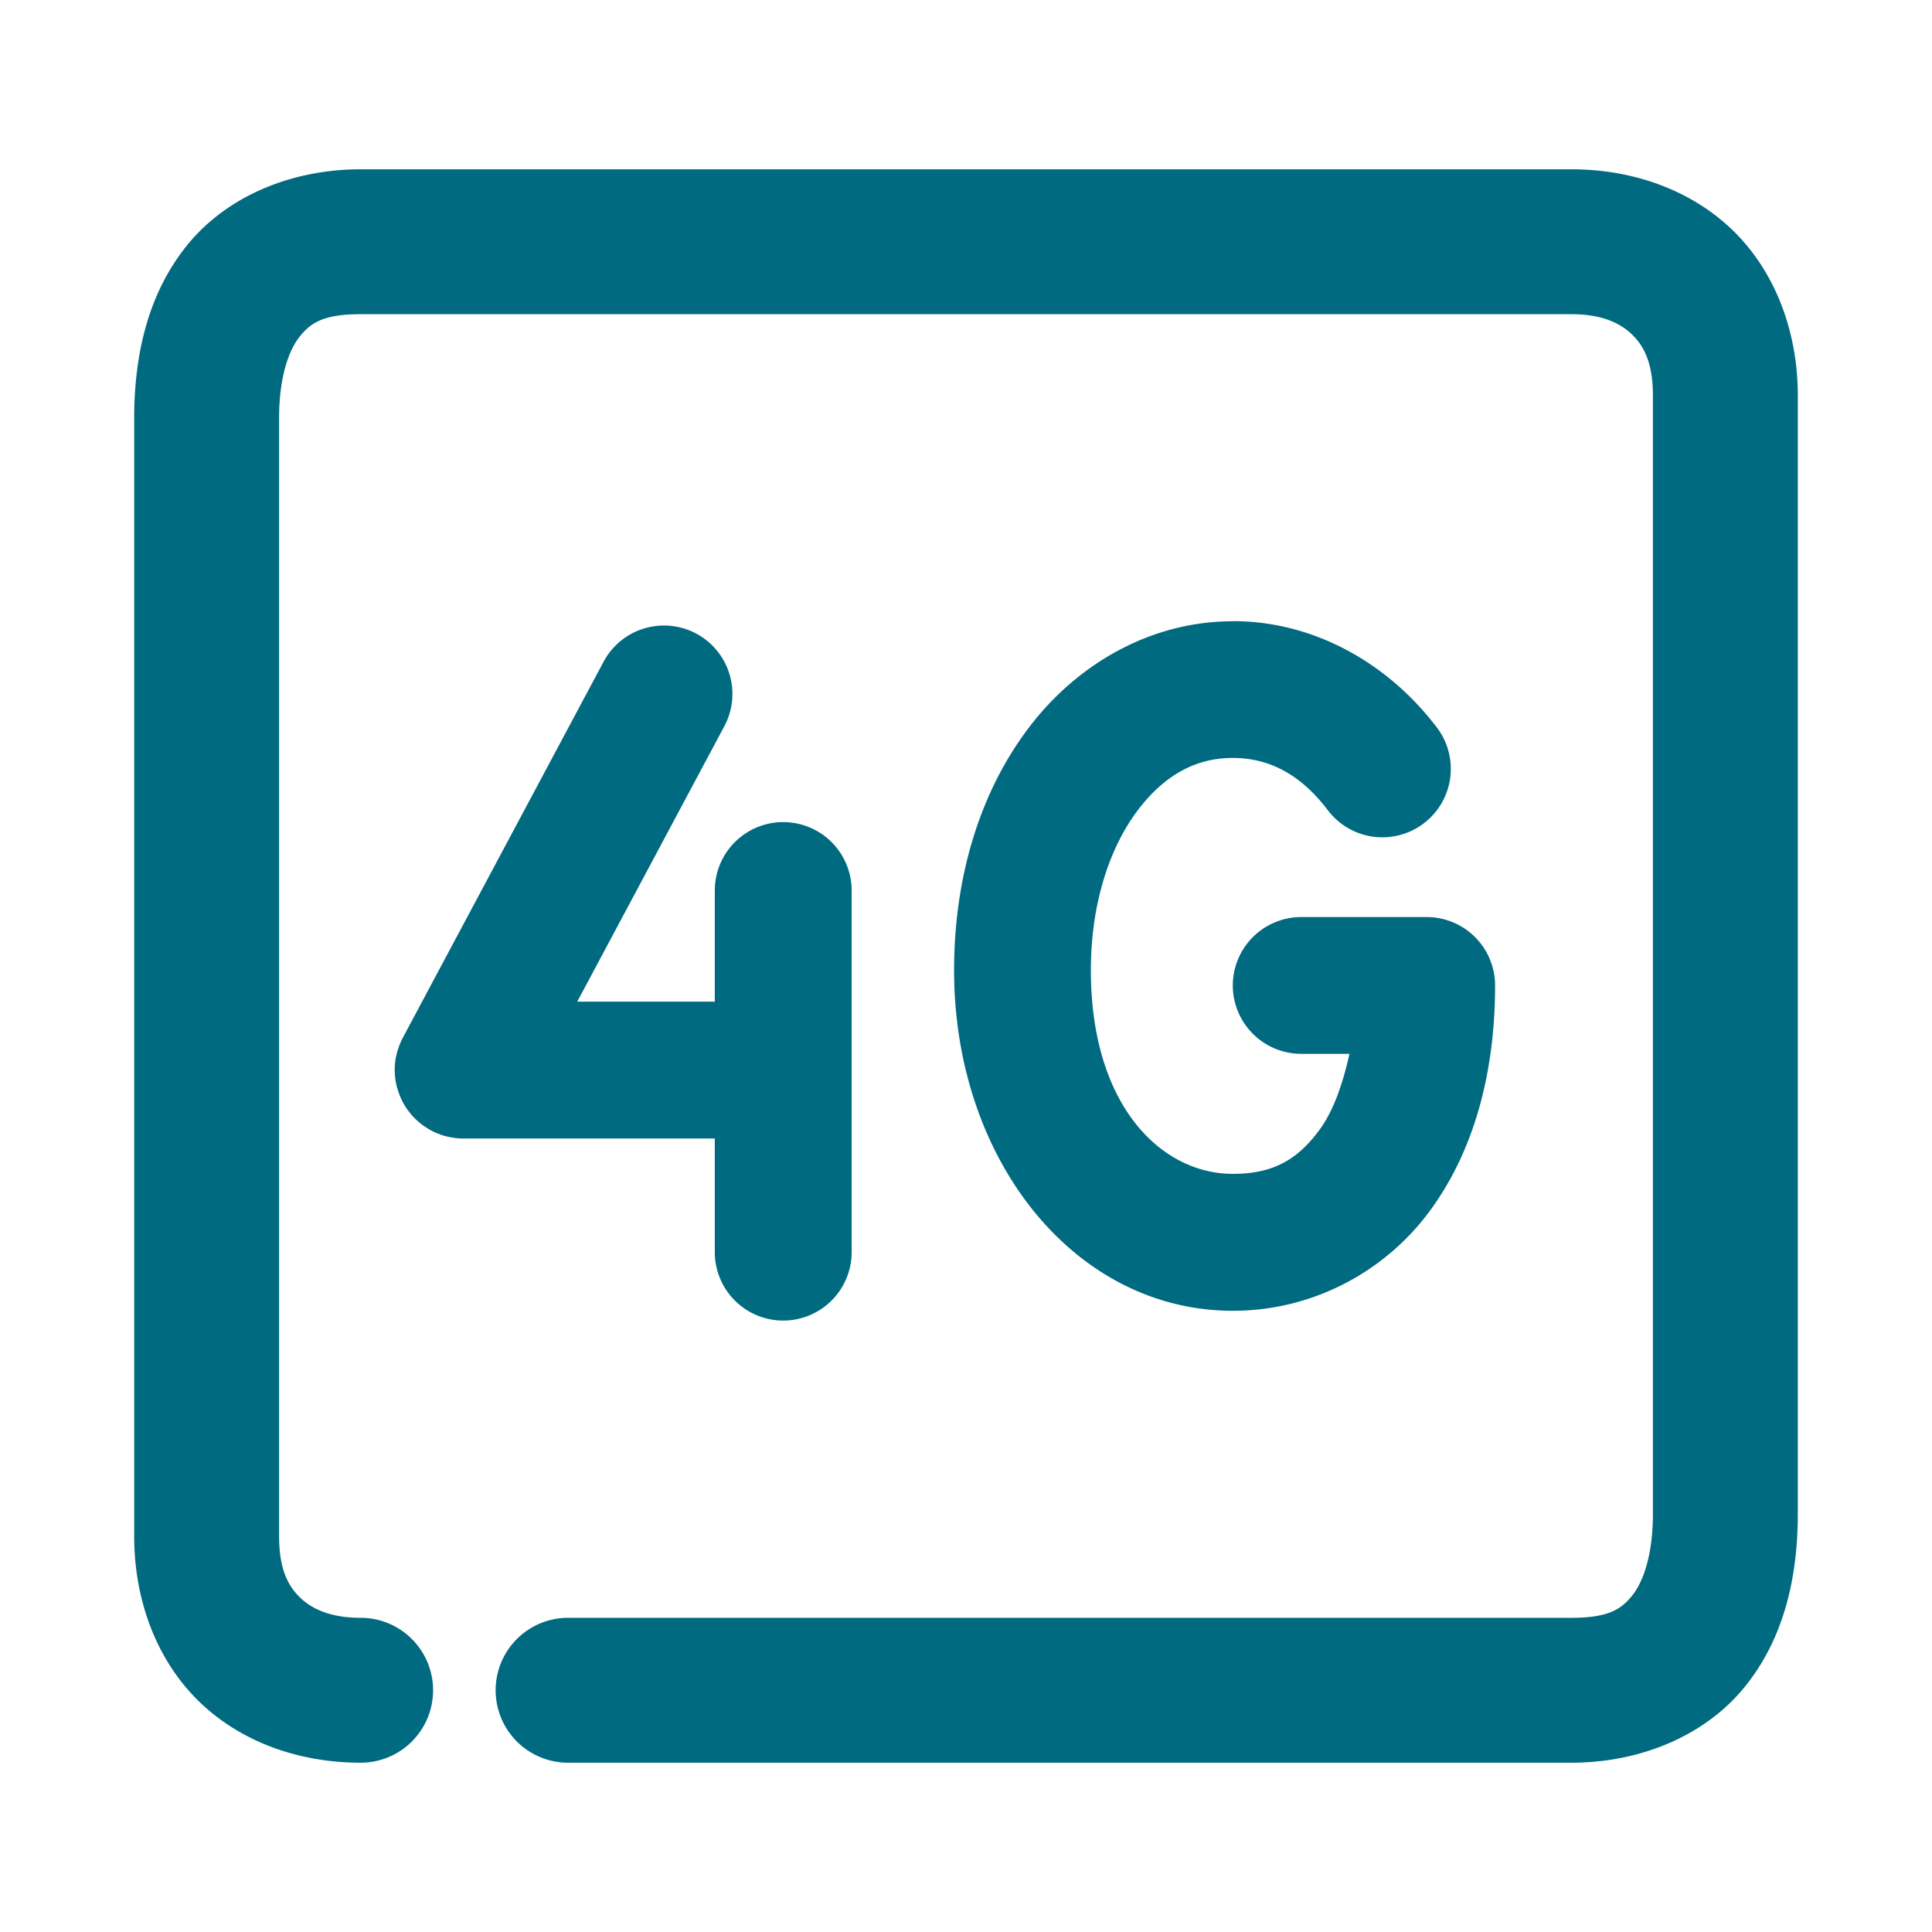 <svg xmlns="http://www.w3.org/2000/svg" width="48" height="48">
	<path d="m 8.961,4.206 c -1.734,0 -3.335,0.679 -4.311,1.885 -0.976,1.206 -1.316,2.73 -1.316,4.297 v 27.783 c 0,1.607 0.571,3.1 1.627,4.117 1.056,1.017 2.508,1.506 4,1.506 A 1.8,1.8 0 0 0 10.76,41.993 1.8,1.8 0 0 0 8.961,40.194 c -0.739,0 -1.202,-0.212 -1.502,-0.5 C 7.159,39.406 6.934,38.988 6.934,38.171 V 10.388 c 0,-1.027 0.244,-1.695 0.516,-2.031 0.272,-0.336 0.584,-0.551 1.512,-0.551 H 39.039 c 0.739,0 1.202,0.21 1.502,0.498 0.3,0.288 0.525,0.708 0.525,1.525 v 27.783 c 0,1.027 -0.244,1.695 -0.516,2.031 -0.272,0.336 -0.584,0.551 -1.512,0.551 H 14.113 a 1.8,1.8 0 0 0 -1.799,1.799 1.8,1.8 0 0 0 1.799,1.801 h 24.926 c 1.734,0 3.335,-0.681 4.311,-1.887 0.976,-1.206 1.316,-2.728 1.316,-4.295 V 9.829 c 0,-1.607 -0.571,-3.1 -1.627,-4.117 -1.056,-1.017 -2.508,-1.506 -4,-1.506 z M 30.629,15.435 c -2.035,0 -3.865,1.057 -5.068,2.643 -1.203,1.585 -1.857,3.687 -1.857,6.027 0,4.704 2.99,8.461 6.926,8.461 2.007,0 3.803,-0.99 4.906,-2.498 1.103,-1.508 1.609,-3.455 1.609,-5.584 A 1.7,1.7 0 0 0 35.445,22.784 h -3.117 a 1.7,1.7 0 0 0 -1.699,1.699 1.7,1.7 0 0 0 1.699,1.699 h 1.199 c -0.169,0.762 -0.407,1.427 -0.736,1.877 -0.553,0.756 -1.165,1.105 -2.162,1.105 -1.774,0 -3.527,-1.688 -3.527,-5.061 0,-1.698 0.49,-3.082 1.166,-3.973 0.676,-0.891 1.458,-1.299 2.361,-1.299 0.903,0 1.685,0.408 2.361,1.299 a 1.7,1.7 0 0 0 2.381,0.328 1.7,1.7 0 0 0 0.328,-2.383 c -1.203,-1.585 -3.036,-2.643 -5.07,-2.643 z m -14.178,0.107 a 1.7,1.7 0 0 0 -1.455,0.898 l -4.988,9.342 a 1.7,1.7 0 0 0 -0.004,0.006 1.7,1.7 0 0 0 -0.025,0.053 1.7,1.7 0 0 0 -0.027,0.057 1.7,1.7 0 0 0 -0.004,0.01 1.7,1.7 0 0 0 -0.029,0.074 1.7,1.7 0 0 0 -0.027,0.078 1.7,1.7 0 0 0 -0.014,0.041 1.7,1.7 0 0 0 -0.004,0.012 1.7,1.7 0 0 0 -0.02,0.078 1.7,1.7 0 0 0 -0.016,0.068 1.7,1.7 0 0 0 -0.012,0.064 1.7,1.7 0 0 0 0,0.004 1.7,1.7 0 0 0 -0.01,0.08 1.7,1.7 0 0 0 -0.008,0.109 1.7,1.7 0 0 0 -0.002,0.066 1.7,1.7 0 0 0 0,0.014 1.7,1.7 0 0 0 0.004,0.072 1.7,1.7 0 0 0 0,0.023 1.7,1.7 0 0 0 0.004,0.043 1.7,1.7 0 0 0 0.01,0.088 1.7,1.7 0 0 0 0.008,0.053 1.7,1.7 0 0 0 0.014,0.066 1.7,1.7 0 0 0 0.006,0.027 1.7,1.7 0 0 0 0.02,0.076 1.7,1.7 0 0 0 0.012,0.035 1.7,1.7 0 0 0 0.018,0.059 1.7,1.7 0 0 0 0.018,0.047 1.7,1.7 0 0 0 0.031,0.078 1.7,1.7 0 0 0 0,0.002 1.7,1.7 0 0 0 0.039,0.082 1.7,1.7 0 0 0 0.021,0.041 1.7,1.7 0 0 0 0.027,0.049 1.7,1.7 0 0 0 0.033,0.055 1.7,1.7 0 0 0 0.031,0.047 1.7,1.7 0 0 0 0.016,0.023 1.7,1.7 0 0 0 0.045,0.059 1.7,1.7 0 0 0 0.012,0.018 1.7,1.7 0 0 0 0.043,0.051 1.7,1.7 0 0 0 0.047,0.053 1.7,1.7 0 0 0 0.053,0.055 1.7,1.7 0 0 0 0.02,0.018 1.7,1.7 0 0 0 0.051,0.045 1.7,1.7 0 0 0 0.027,0.025 1.7,1.7 0 0 0 0.074,0.059 1.7,1.7 0 0 0 0.09,0.062 1.7,1.7 0 0 0 0.094,0.057 1.7,1.7 0 0 0 0.033,0.02 1.7,1.7 0 0 0 0.09,0.045 1.7,1.7 0 0 0 0.012,0.006 1.7,1.7 0 0 0 0.098,0.039 1.7,1.7 0 0 0 0.051,0.02 1.7,1.7 0 0 0 0.07,0.021 1.7,1.7 0 0 0 0.01,0.004 1.7,1.7 0 0 0 0.078,0.02 1.7,1.7 0 0 0 0.107,0.021 1.7,1.7 0 0 0 0.109,0.016 1.7,1.7 0 0 0 0.109,0.008 1.7,1.7 0 0 0 0.066,0.002 h 6.252 v 2.824 a 1.7,1.7 0 0 0 1.701,1.699 1.7,1.7 0 0 0 1.699,-1.699 v -8.986 a 1.7,1.7 0 0 0 -1.699,-1.699 1.7,1.7 0 0 0 -1.701,1.699 v 2.762 h -3.418 l 3.654,-6.842 A 1.7,1.7 0 0 0 17.297,15.741 1.7,1.7 0 0 0 16.451,15.542 Z" fill="#006A80"/>
</svg>
